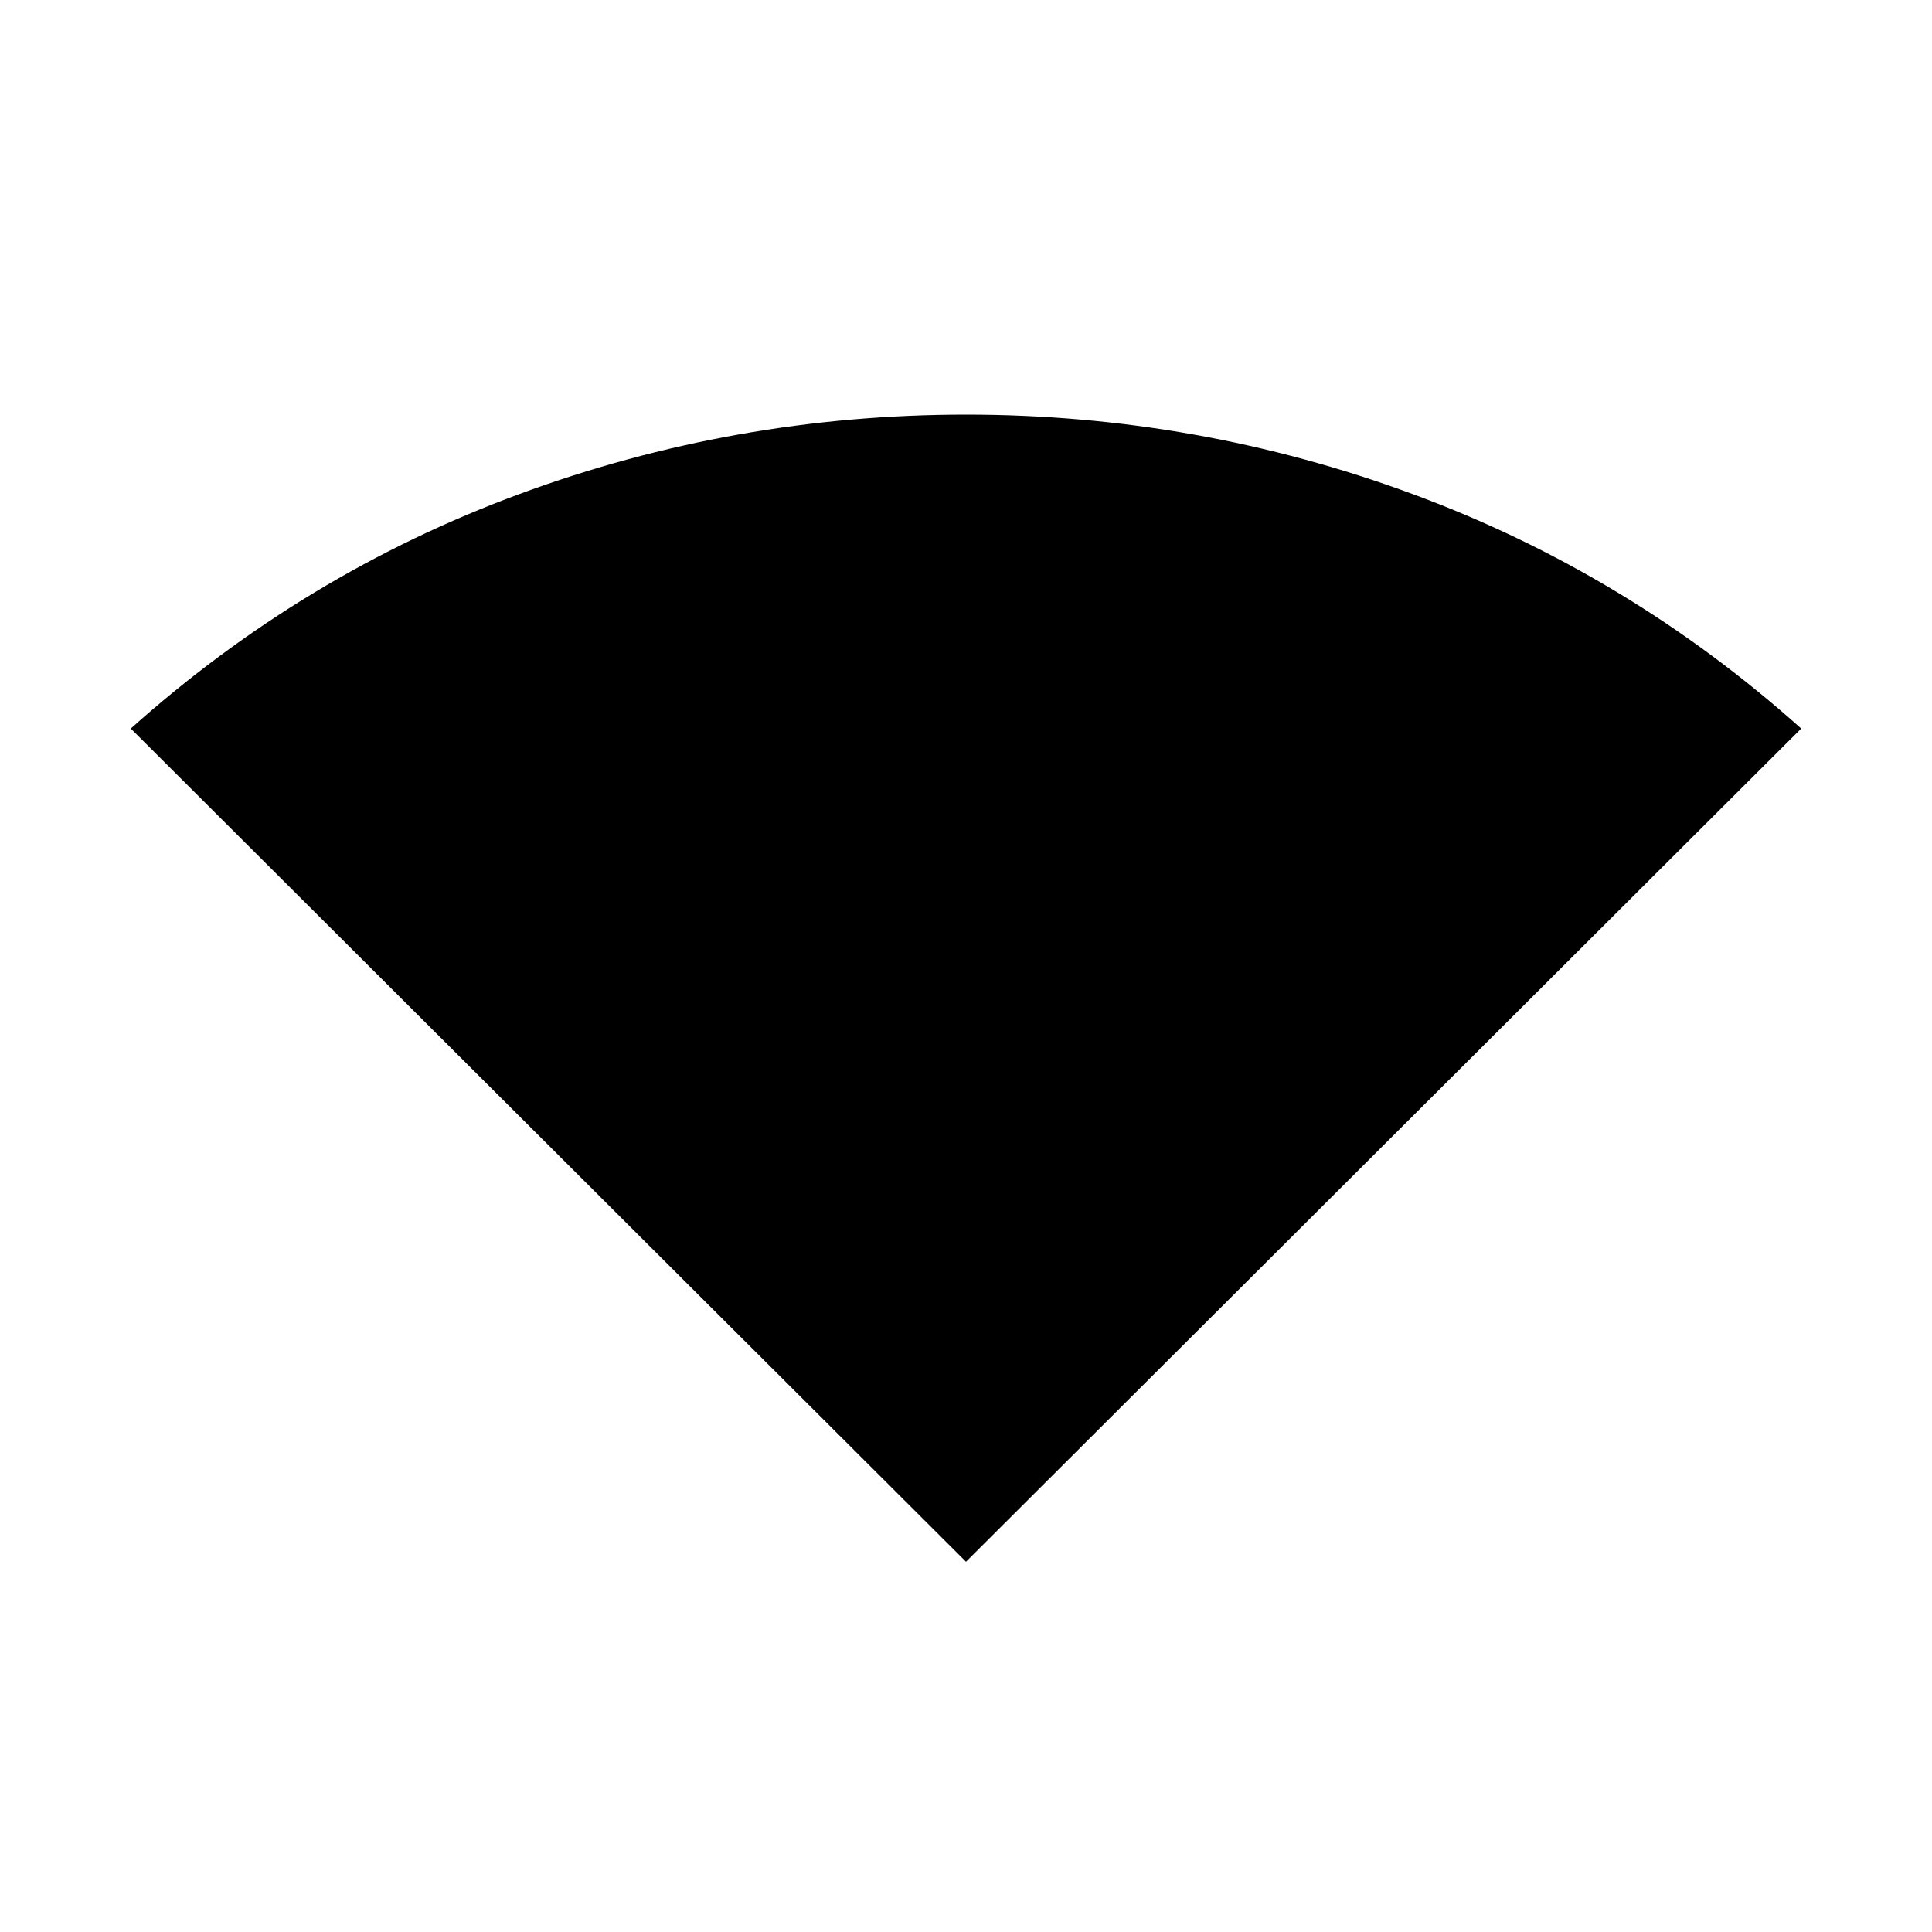 <svg xmlns="http://www.w3.org/2000/svg" height="20" width="20"><path d="M10 16.167 1.354 7.542Q3.146 5.938 5.375 5.115Q7.604 4.292 10 4.292Q12.396 4.292 14.625 5.115Q16.854 5.938 18.646 7.542Z"/></svg>